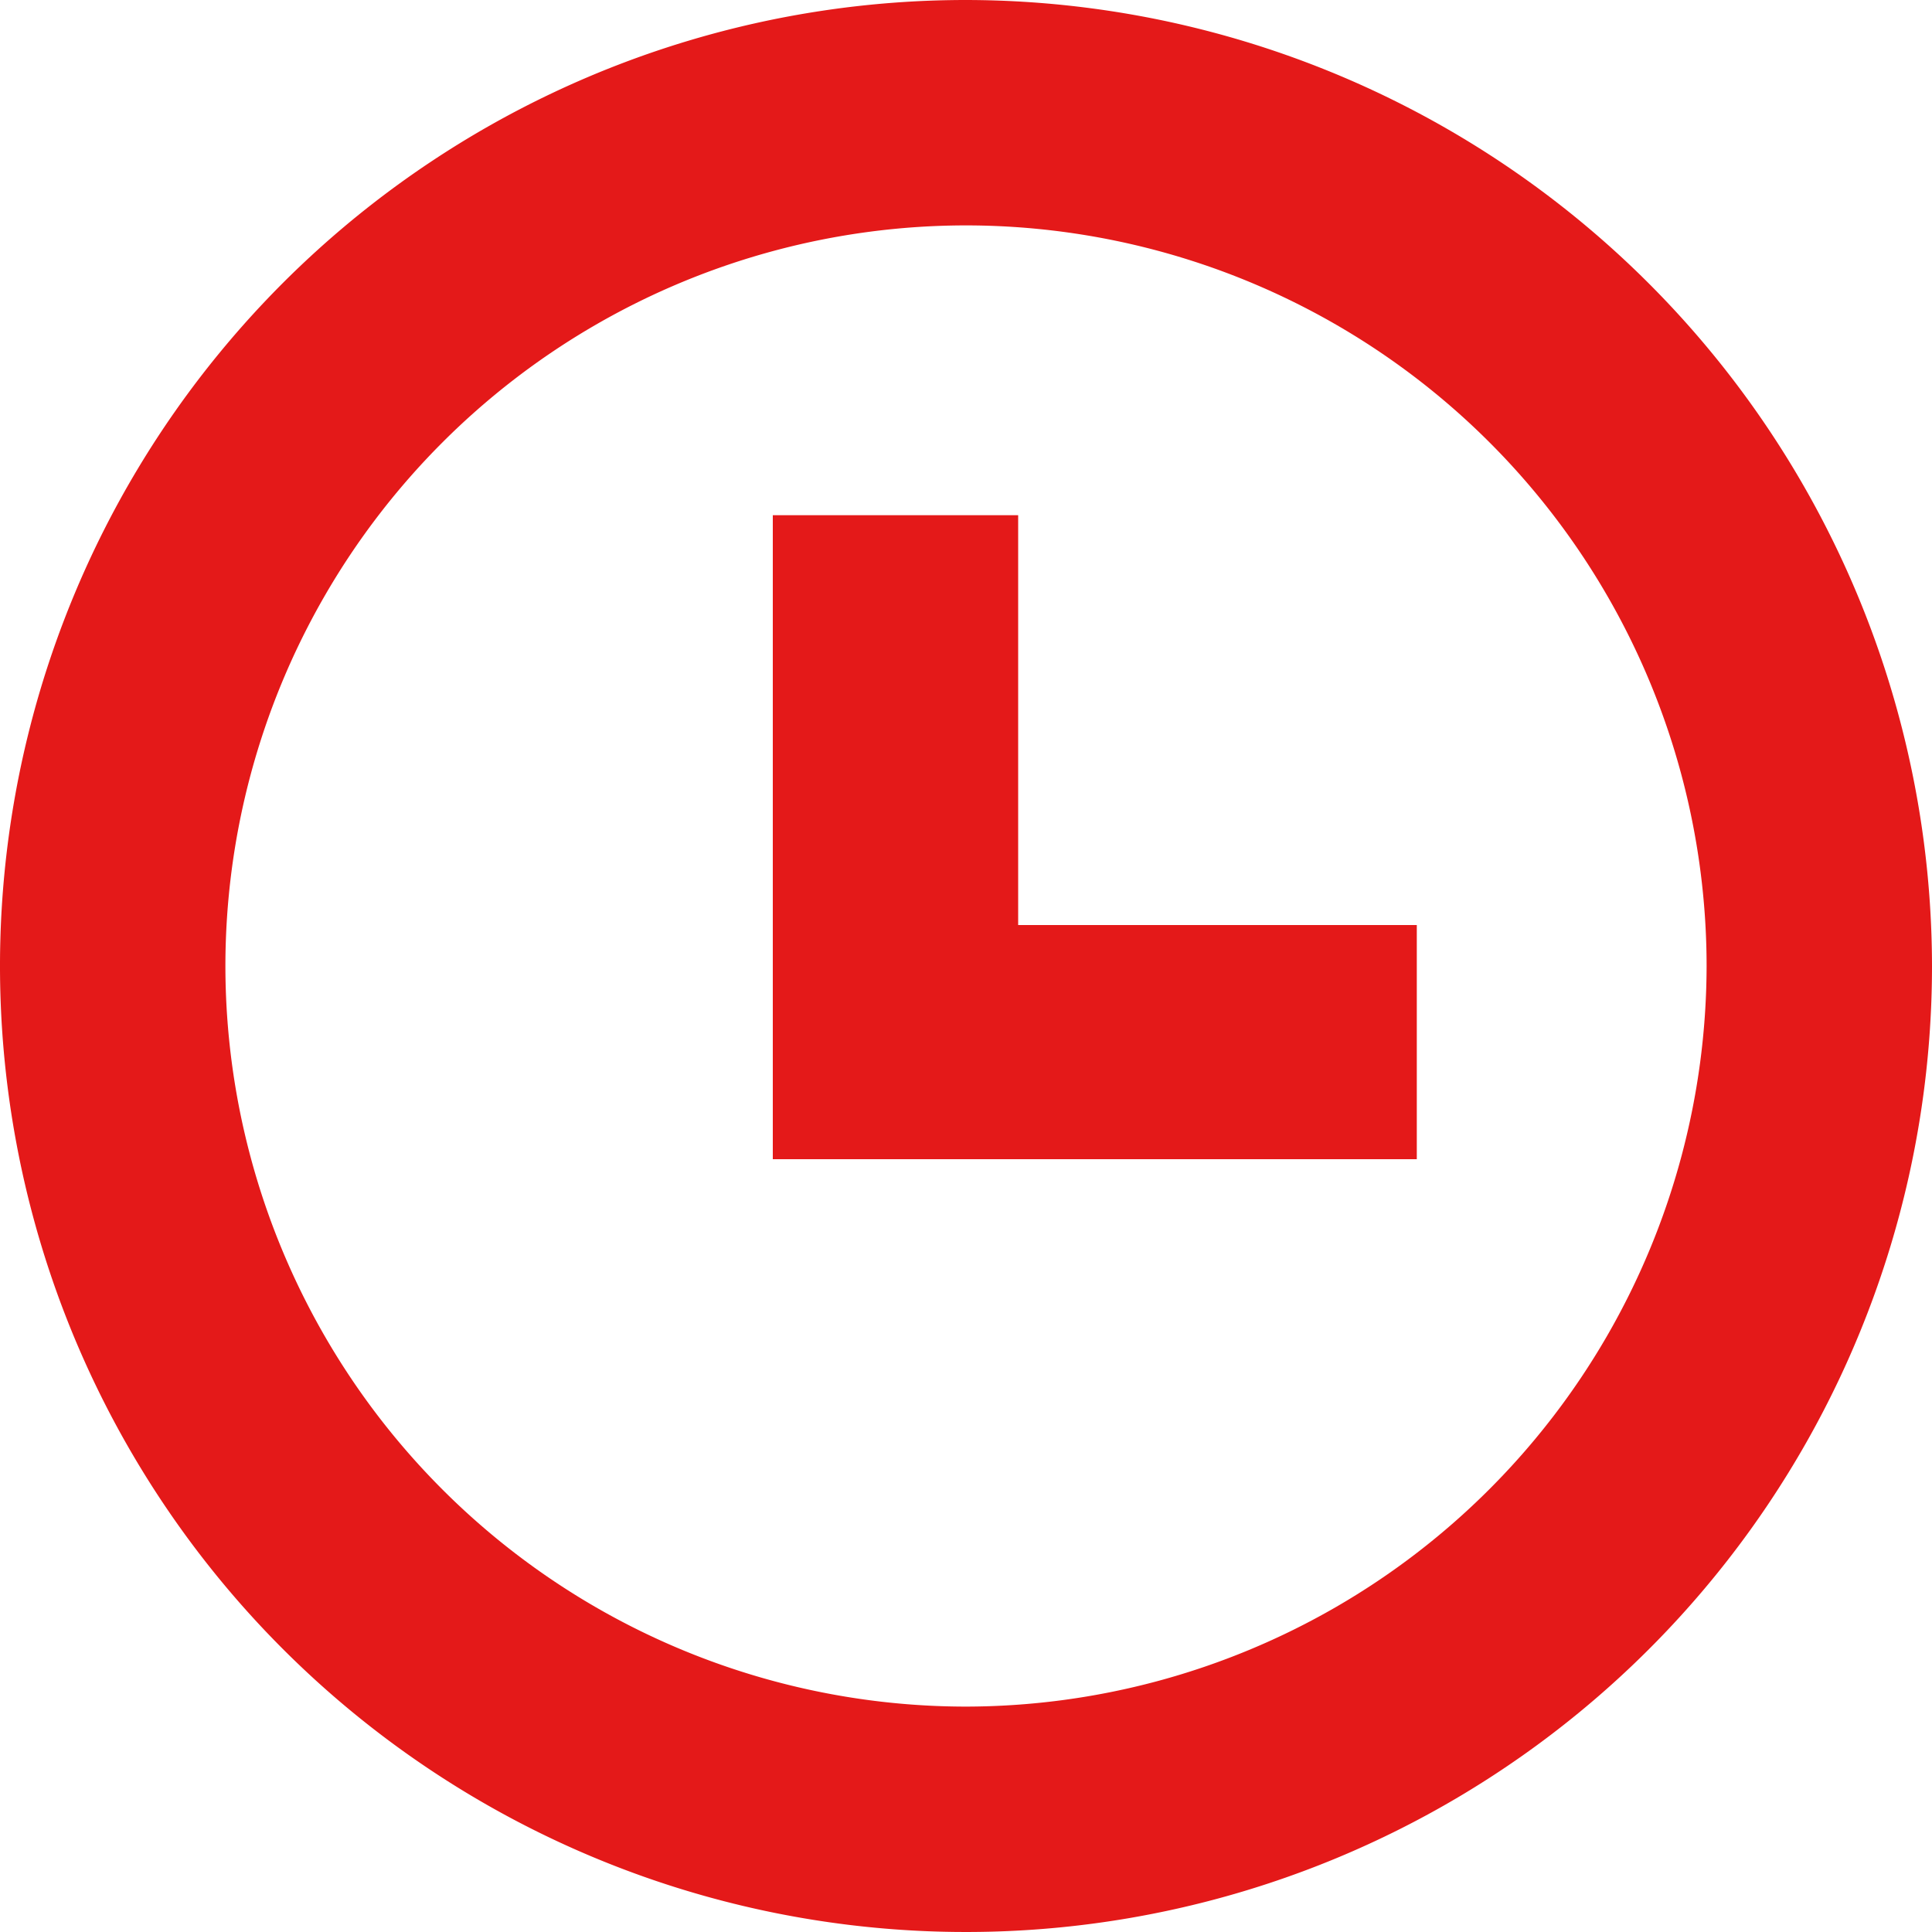 <svg width="15" height="15" viewBox="0 0 15 15" xmlns="http://www.w3.org/2000/svg"><g fill="#E41919" fill-rule="evenodd"><path d="M7.5 0A7.5 7.5 0 1 0 15 7.5 7.51 7.51 0 0 0 7.5 0zm0 13.25A5.754 5.754 0 0 1 1.75 7.5 5.753 5.753 0 0 1 7.5 1.75a5.753 5.753 0 0 1 5.75 5.75 5.76 5.76 0 0 1-5.75 5.75z"/><path d="M7.905 4H6v5h5V7.182H7.905z"/></g></svg>